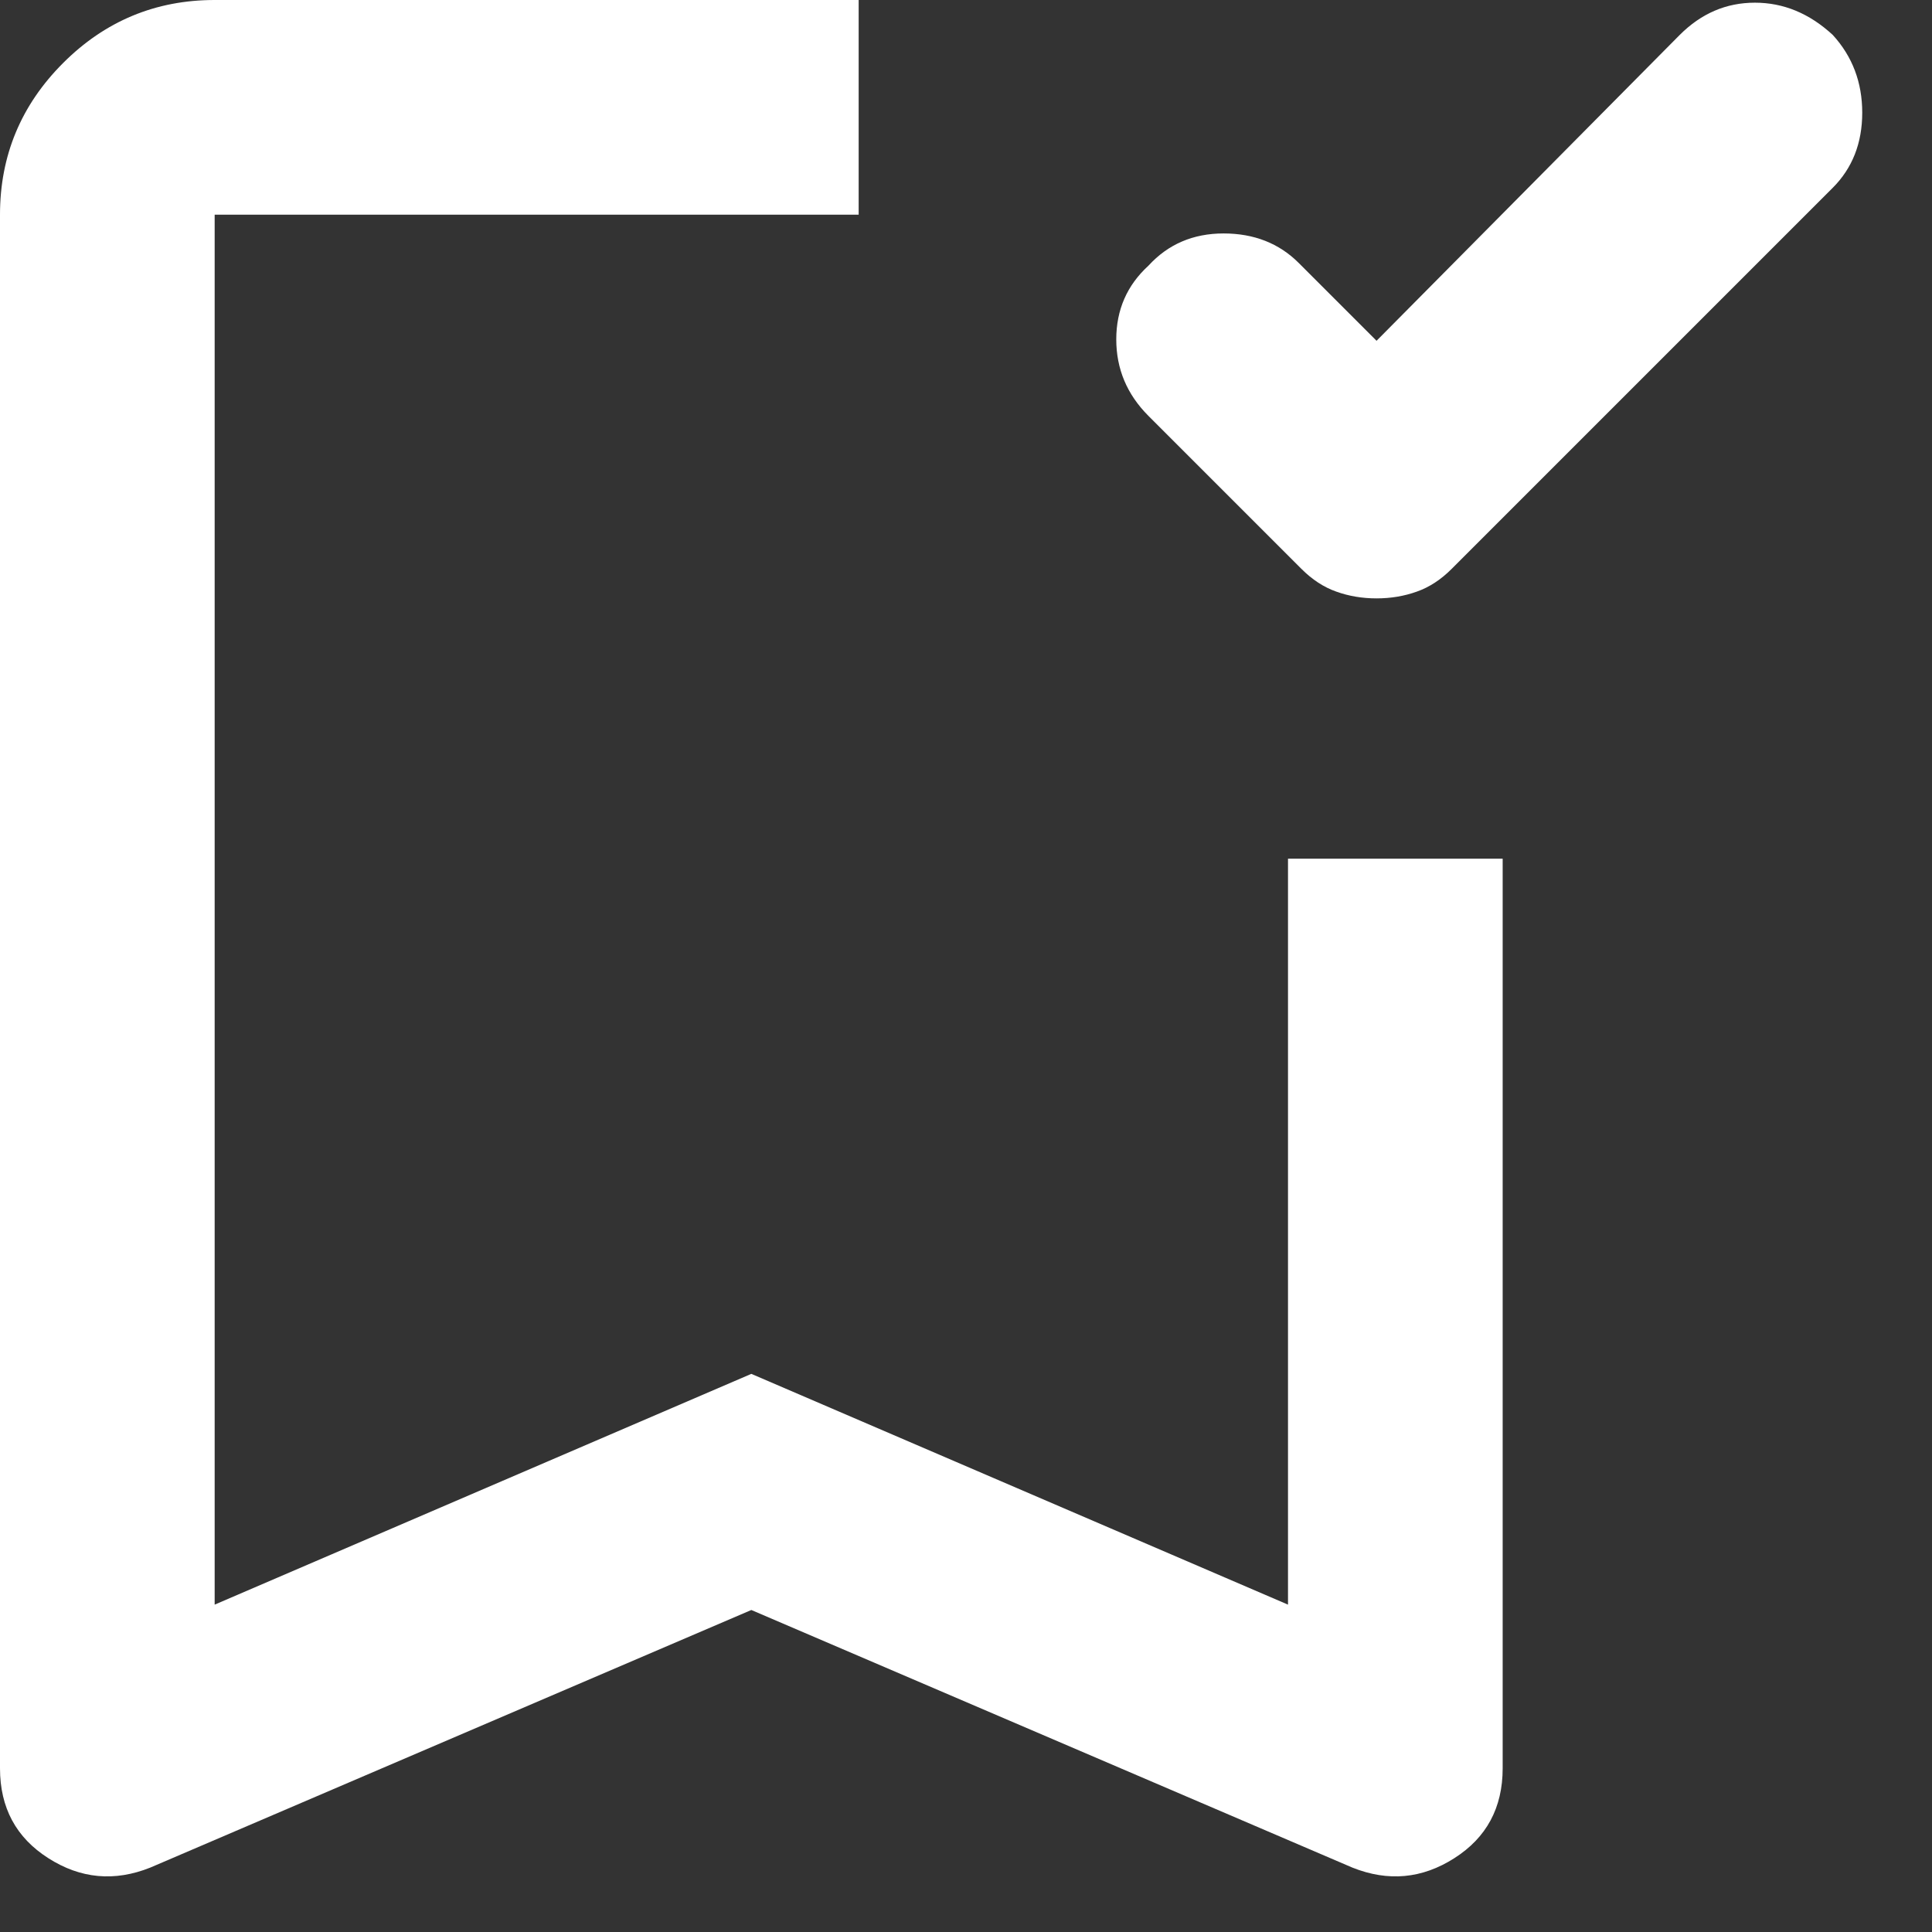 <svg width="18" height="18" viewBox="0 0 18 18" fill="none" xmlns="http://www.w3.org/2000/svg">
<rect x="0" y="0" width="18" height="18" fill="#333333" stroke="none"/>
<path d="M12.825 5.575C12.692 5.575 12.567 5.554 12.45 5.512C12.333 5.471 12.225 5.4 12.125 5.3L10.7 3.875C10.5 3.675 10.4 3.437 10.4 3.162C10.4 2.887 10.5 2.658 10.7 2.475C10.883 2.275 11.117 2.175 11.4 2.175C11.683 2.175 11.917 2.267 12.1 2.45L12.825 3.175L15.65 0.325C15.85 0.125 16.083 0.025 16.35 0.025C16.617 0.025 16.858 0.125 17.075 0.325C17.258 0.525 17.35 0.767 17.35 1.05C17.35 1.333 17.258 1.567 17.075 1.75L13.525 5.3C13.425 5.4 13.317 5.471 13.2 5.512C13.083 5.554 12.958 5.575 12.825 5.575ZM1.4 17.4C1.067 17.533 0.75 17.504 0.45 17.312C0.15 17.121 0 16.842 0 16.475V2C0 1.45 0.196 0.979 0.588 0.587C0.979 0.196 1.45 0 2 0H8V2H2V14.95L7 12.8L12 14.95V8H14V16.475C14 16.842 13.85 17.121 13.55 17.312C13.25 17.504 12.933 17.533 12.6 17.4L7 15L1.4 17.4Z" fill="white"/>
</svg>
